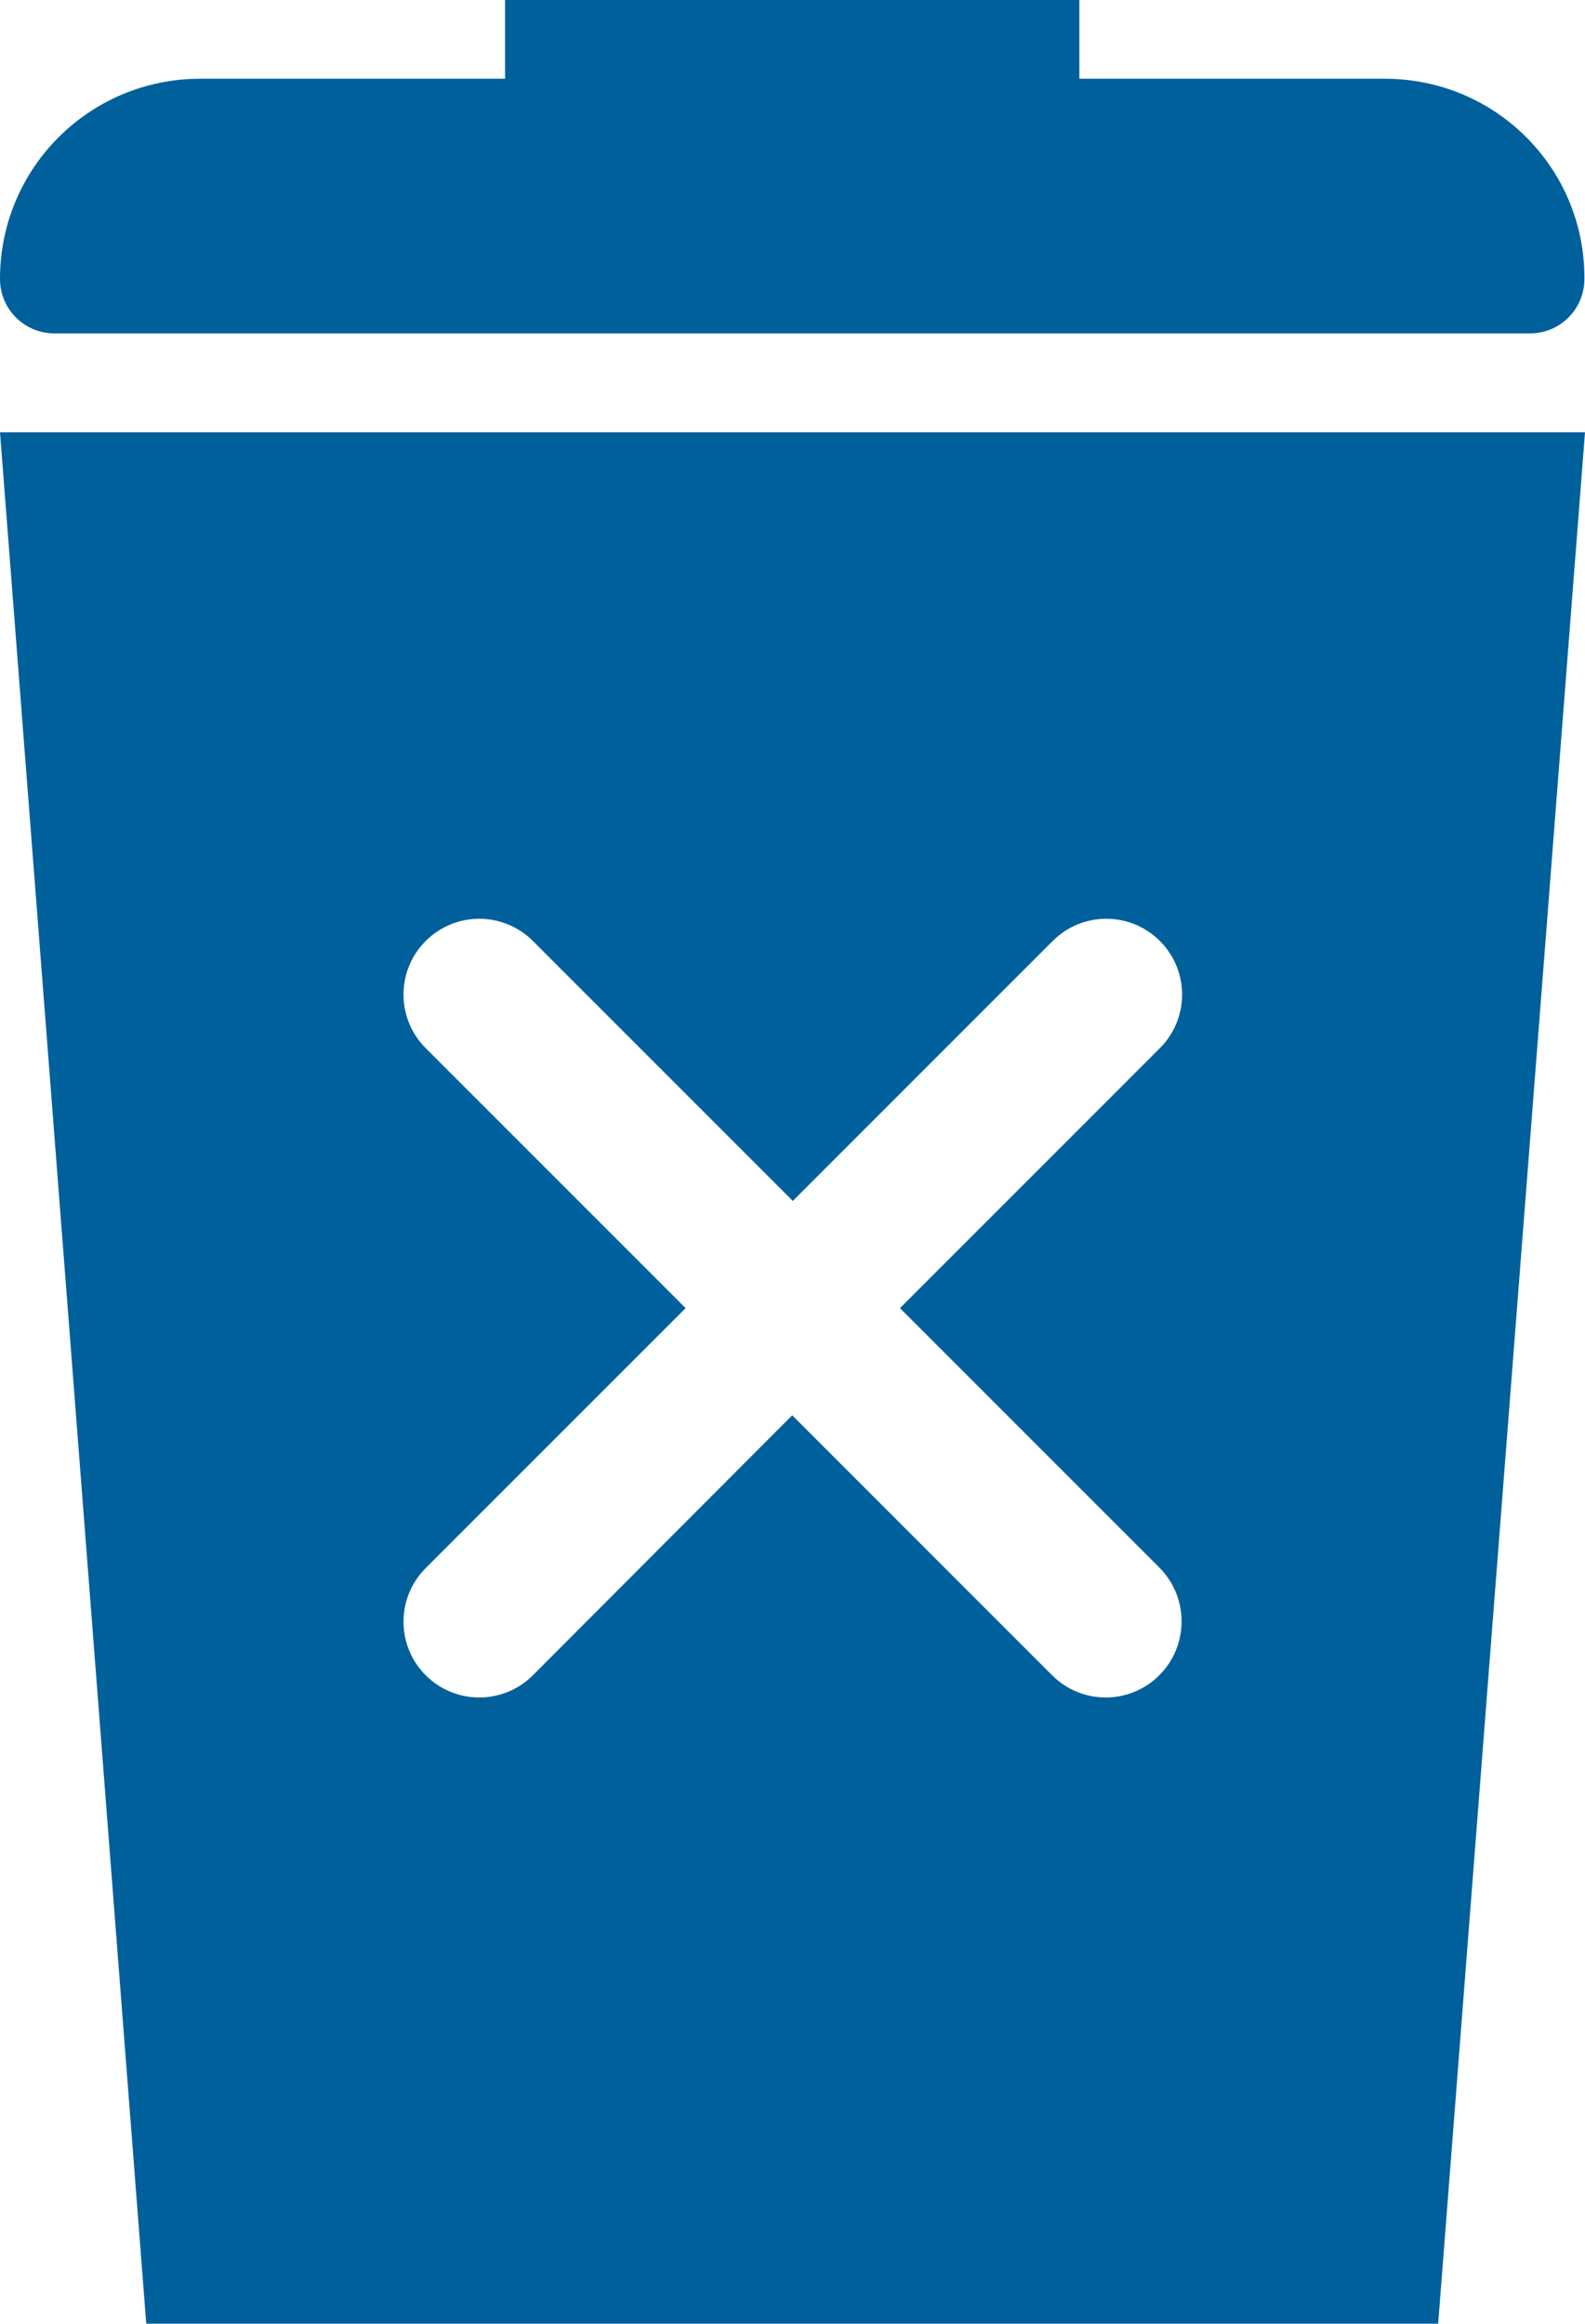 <?xml version="1.0" encoding="utf-8"?>
<!-- Generator: Adobe Illustrator 27.2.0, SVG Export Plug-In . SVG Version: 6.00 Build 0)  -->
<svg version="1.1" id="Laag_1" xmlns="http://www.w3.org/2000/svg" xmlns:xlink="http://www.w3.org/1999/xlink" x="0px" y="0px"
	 viewBox="0 0 267.7 392.4" style="enable-background:new 0 0 267.7 392.4;" xml:space="preserve">
<style type="text/css">
	.st0{fill:#00609B;}
</style>
<g>
	<path class="st0" d="M233.9,13.3h-51.6V0h-97v13.3H33.8C15.1,13.3,0,28.4,0,47.1l0,0c0,5.1,4.1,9.2,9.2,9.2h249.2
		c5.1,0,9.2-4.1,9.2-9.2l0,0C267.7,28.4,252.6,13.3,233.9,13.3z"/>
	<path class="st0" d="M0,73l24.7,319.4h218.2L267.7,73H0z M195.8,282.9L195.8,282.9c-5,5-13.1,5-18.1,0l-43.9-43.9L90,282.9
		c-5,5-13.1,5-18.1,0l0,0c-5-5-5-13.1,0-18.1l43.9-43.9l-43.9-43.9c-5-5-5-13.1,0-18.1v0c5-5,13.1-5,18.1,0l43.9,43.9l43.9-43.9
		c5-5,13.1-5,18.1,0l0,0c5,5,5,13.1,0,18.1l-43.9,43.9l43.9,43.9C200.8,269.8,200.8,277.9,195.8,282.9z"/>
</g>
</svg>
